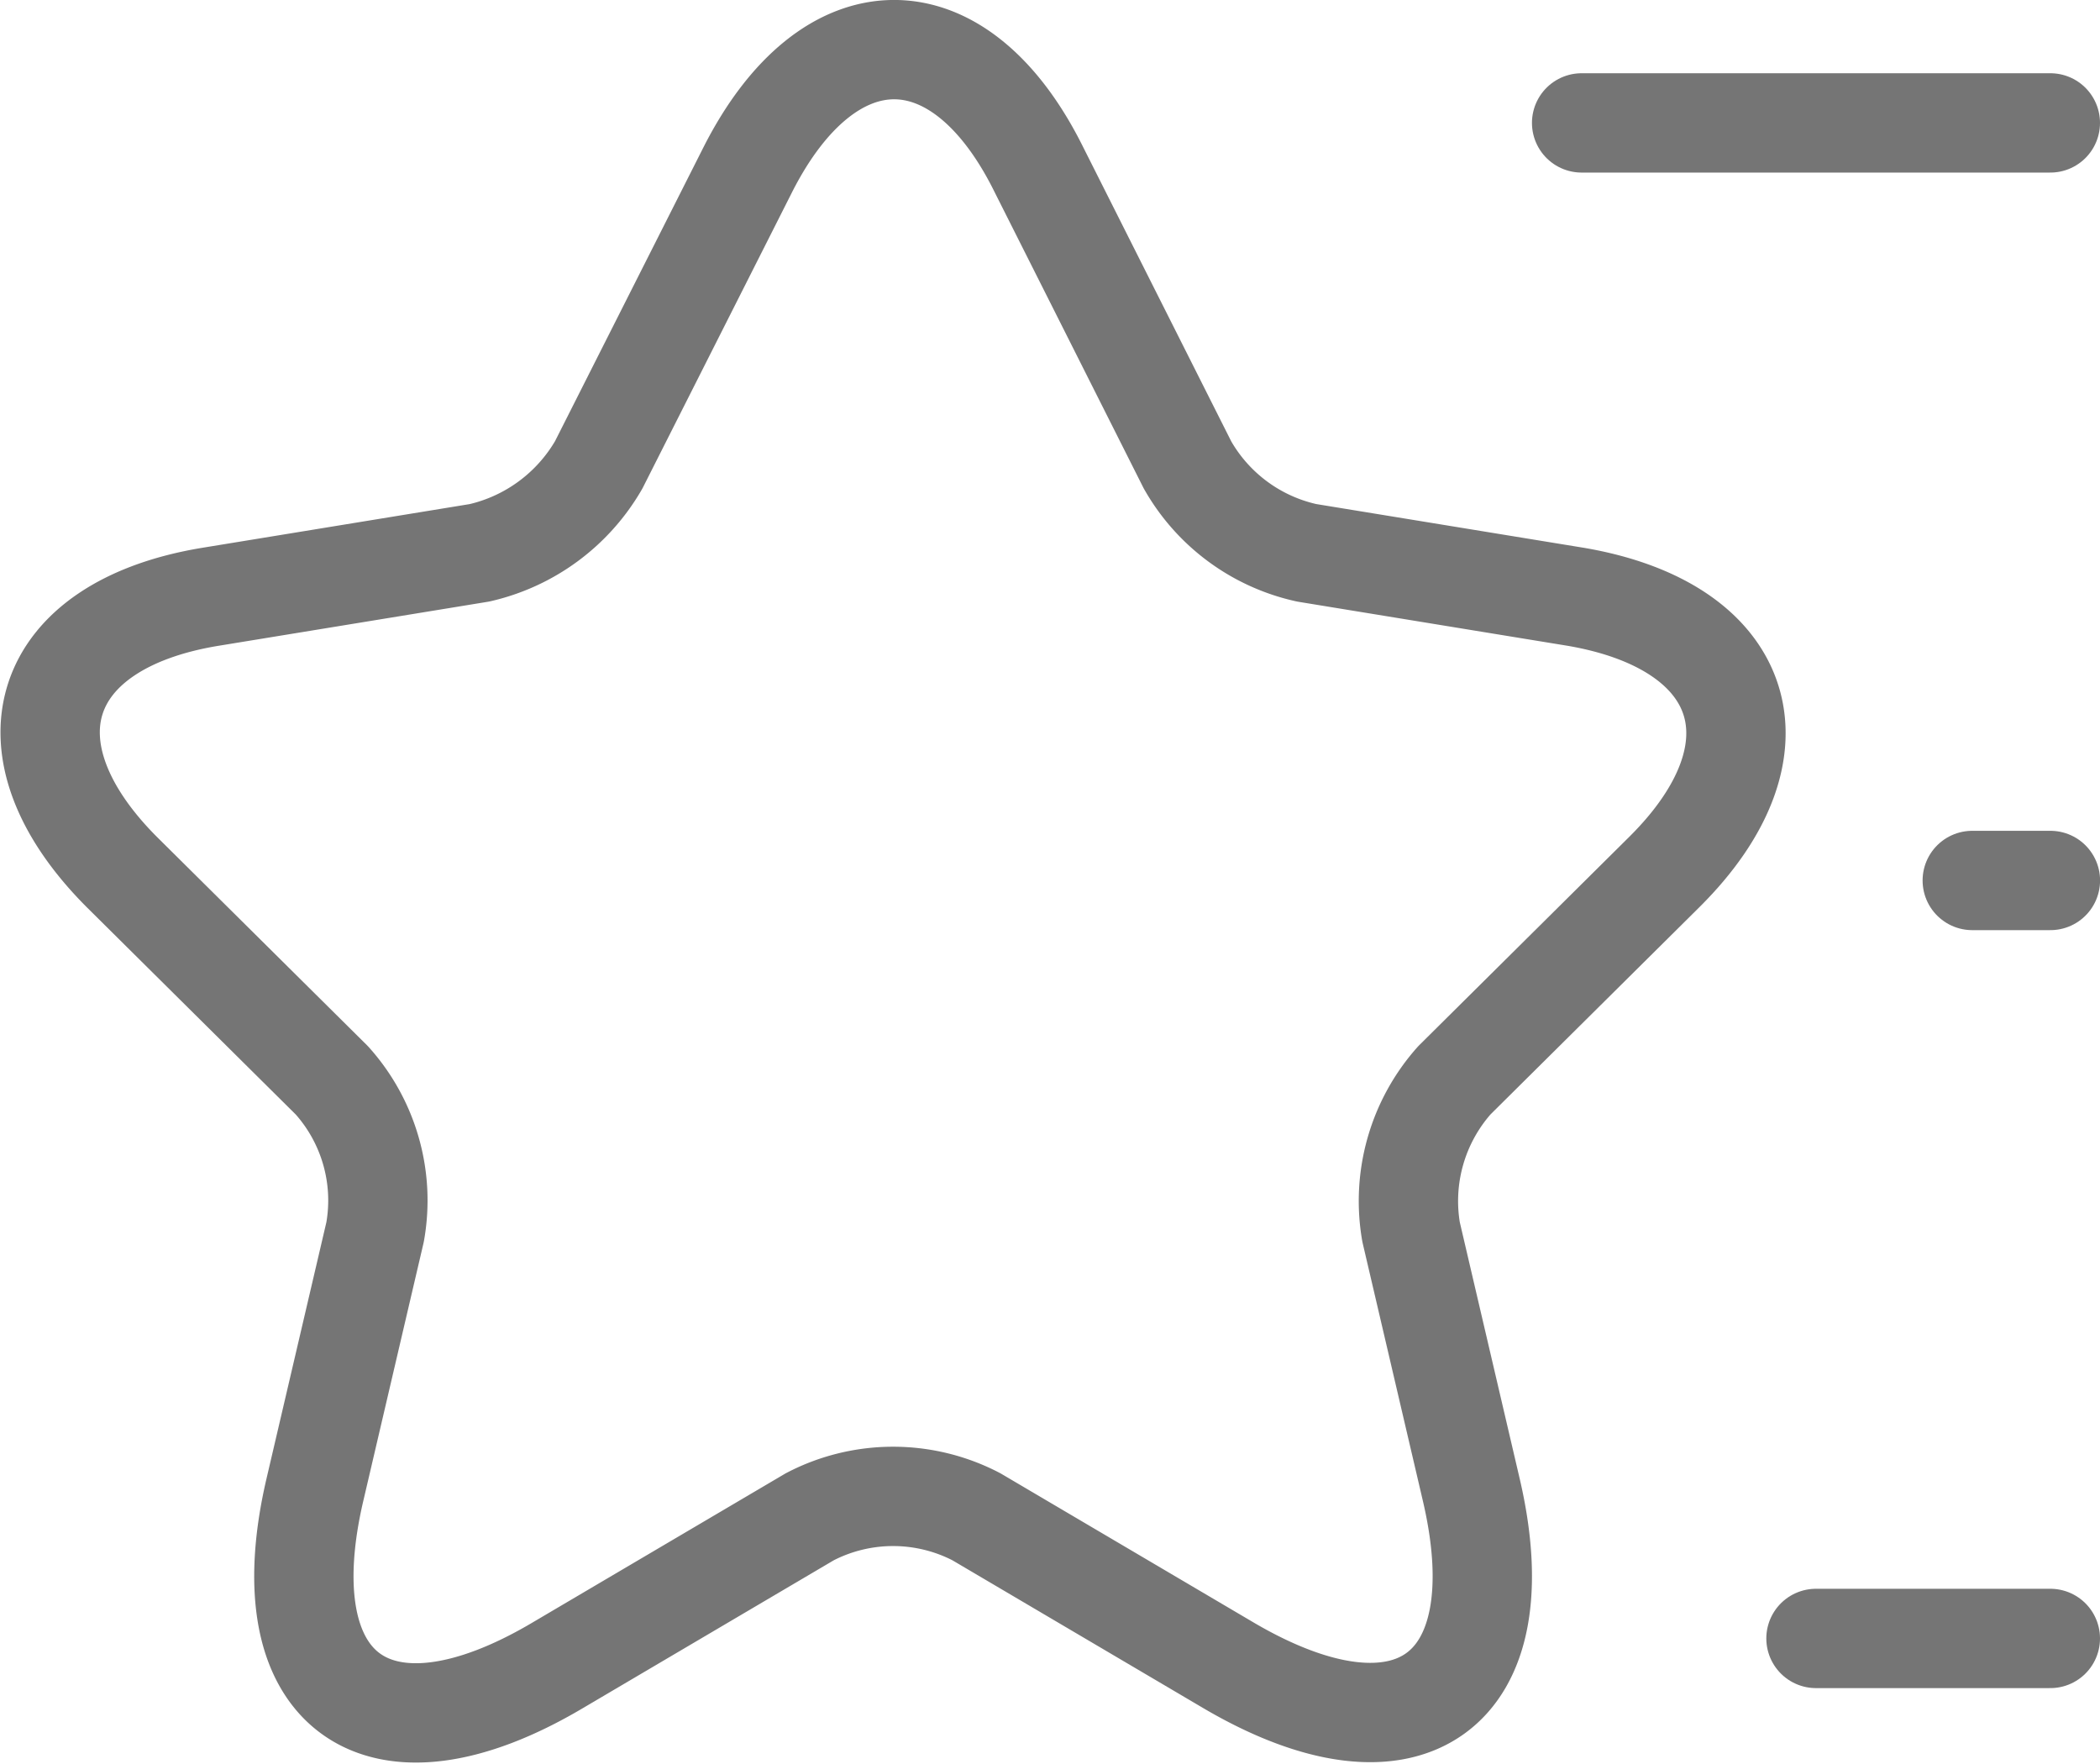 <svg xmlns="http://www.w3.org/2000/svg" width="31.712" height="26.638" viewBox="0 0 31.712 26.638">
  <g id="star" transform="translate(0.762 0.75)">
    <path id="Path_267" data-name="Path 267" d="M16.551,5.876,14.3,10.333a2.8,2.8,0,0,1-1.8,1.328l-4.063.664c-2.6.427-3.2,2.292-1.338,4.157l3.171,3.145a2.714,2.714,0,0,1,.653,2.292l-.908,3.888c-.717,3.066.94,4.268,3.664,2.655l3.808-2.244a2.724,2.724,0,0,1,2.517,0l3.808,2.244c2.724,1.6,4.381.411,3.664-2.655l-.908-3.888a2.743,2.743,0,0,1,.653-2.292l3.17-3.145c1.864-1.849,1.259-3.714-1.338-4.157l-4.062-.664a2.75,2.75,0,0,1-1.8-1.328L20.948,5.876C19.753,3.458,17.777,3.458,16.551,5.876Z" transform="translate(-6.021 -4.063)" fill="none" stroke="#757575" stroke-linecap="round" stroke-linejoin="round" stroke-width="1.5"/>
    <path id="Path_268" data-name="Path 268" d="M2,5H9.078" transform="translate(21.122 -3.894)" fill="none" stroke="#757575" stroke-linecap="round" stroke-linejoin="round" stroke-width="1.5"/>
    <path id="Path_269" data-name="Path 269" d="M2,19H5.539" transform="translate(24.661 4.992)" fill="none" stroke="#757575" stroke-linecap="round" stroke-linejoin="round" stroke-width="1.5"/>
    <path id="Path_270" data-name="Path 270" d="M2,12H3.18" transform="translate(27.021 0.546)" fill="none" stroke="#757575" stroke-linecap="round" stroke-linejoin="round" stroke-width="1.5"/>
  </g>
</svg>
